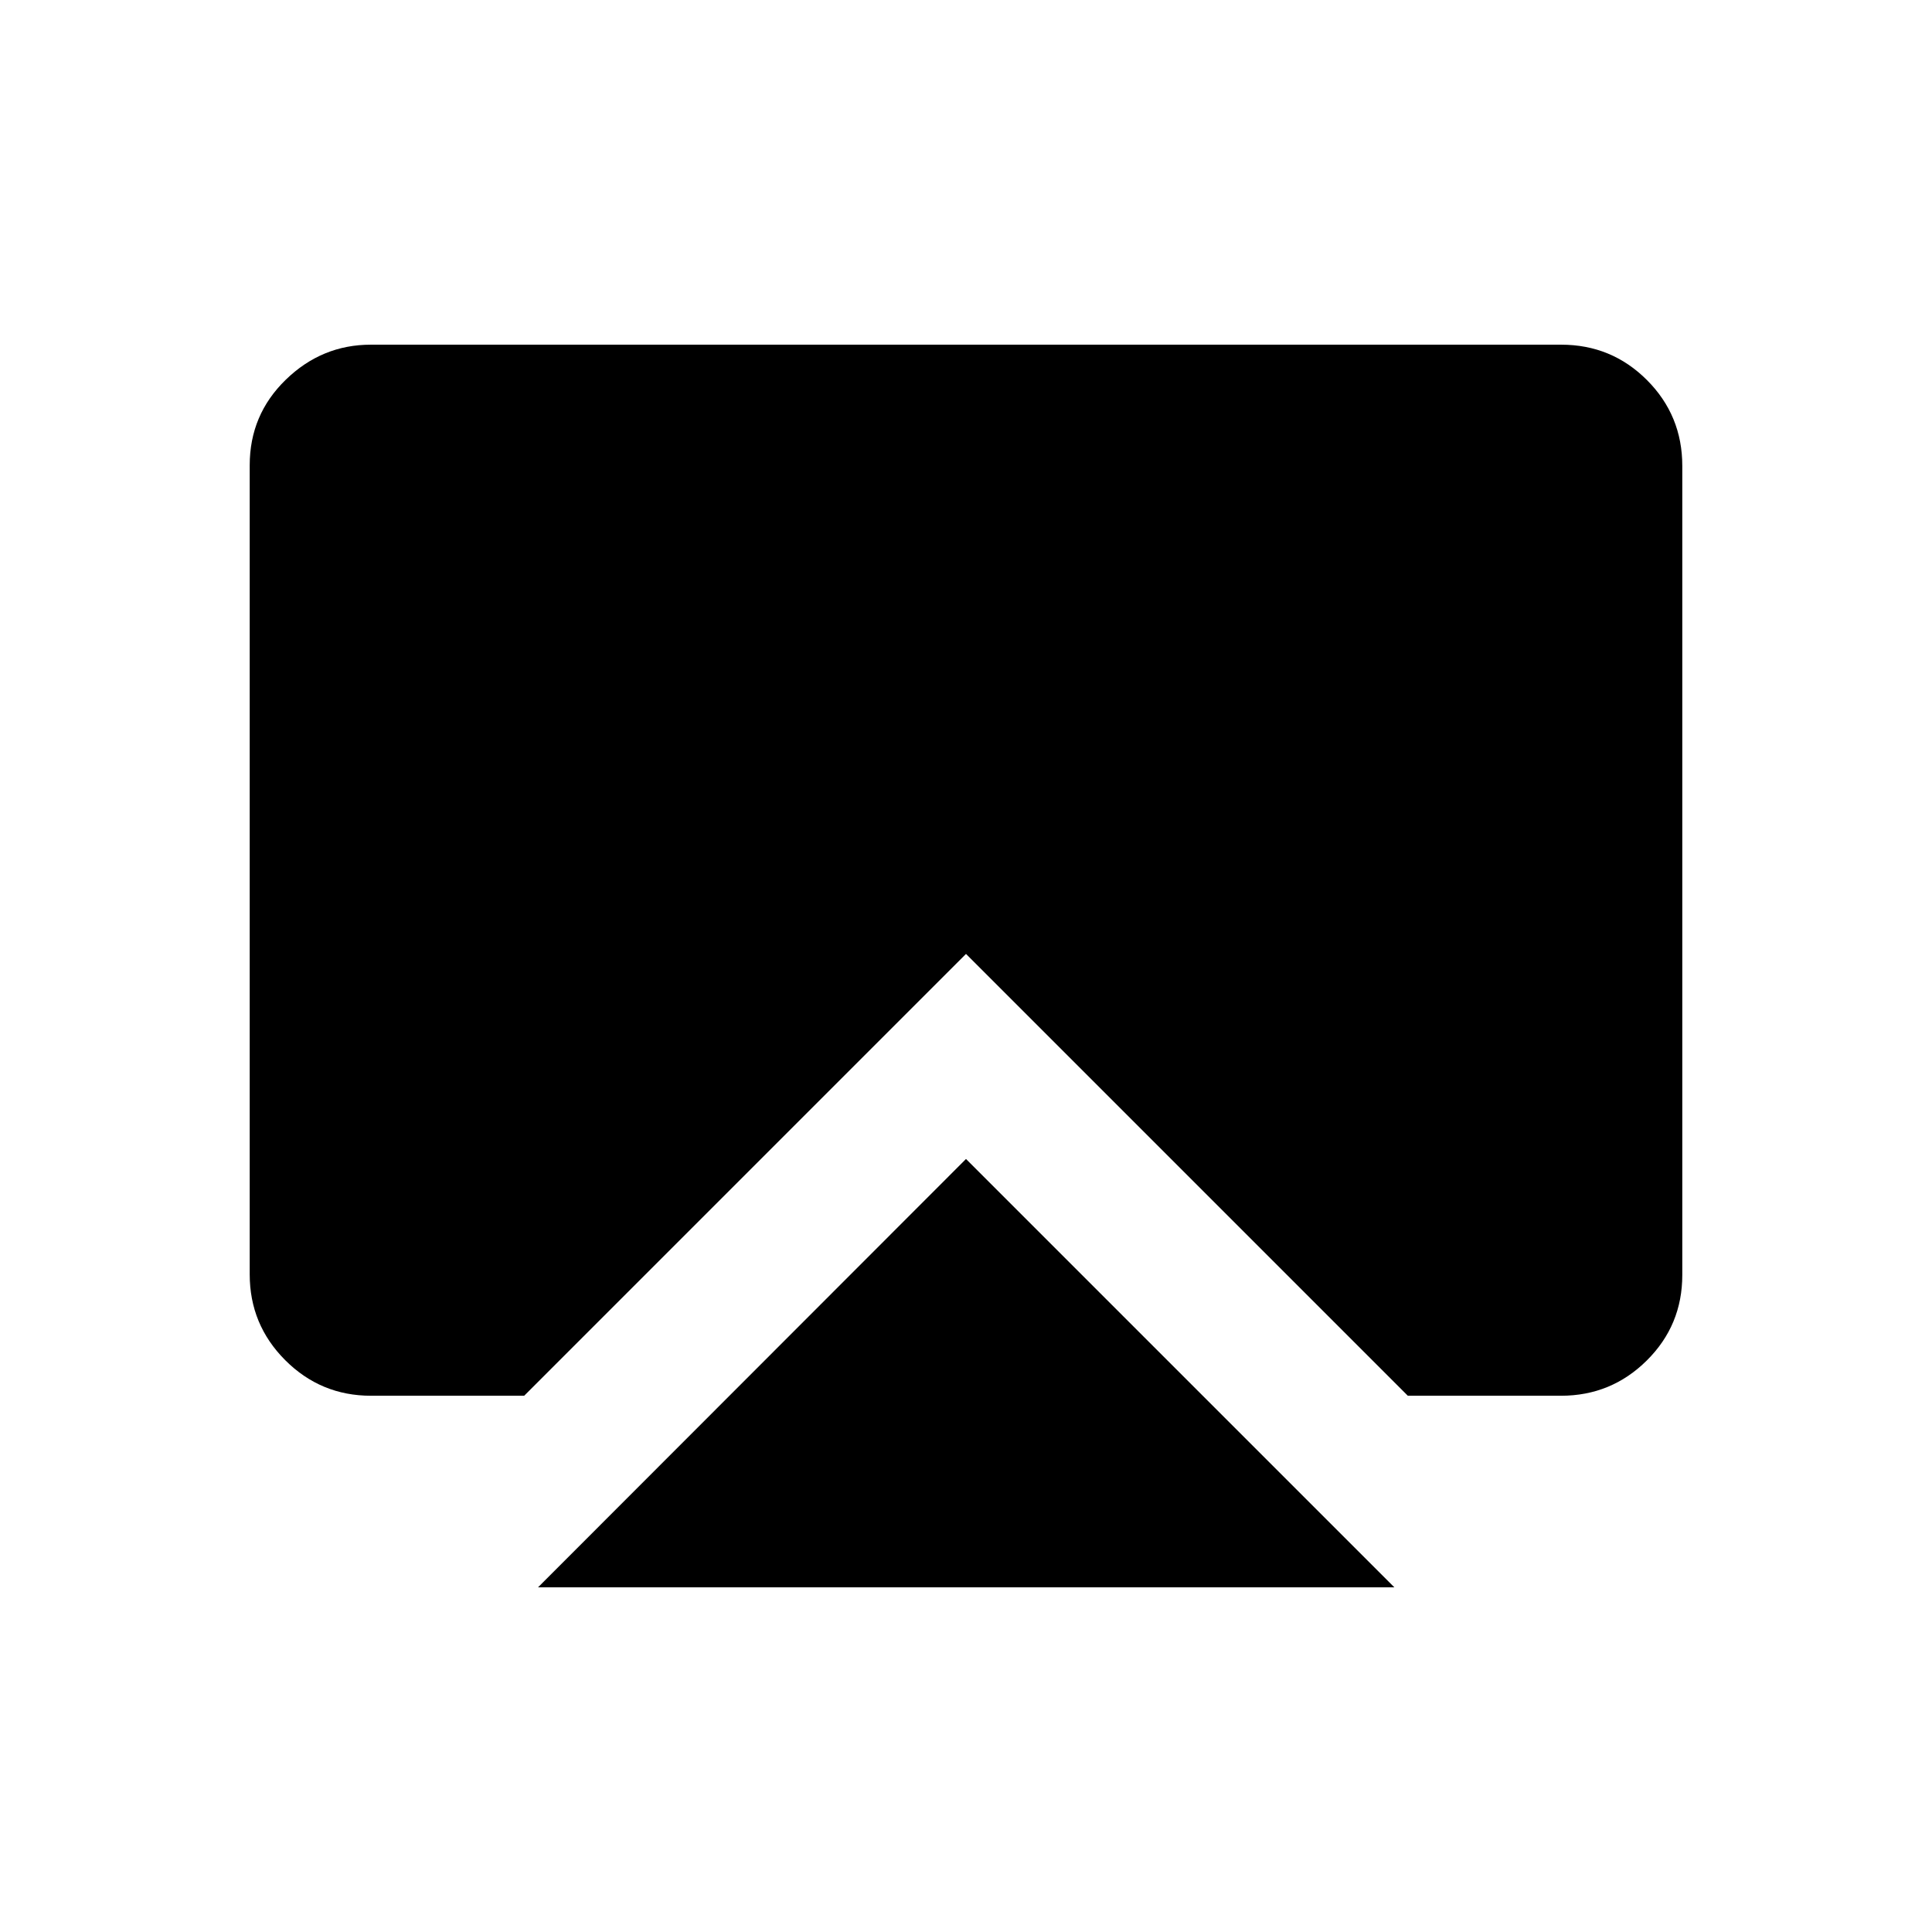 <svg xmlns="http://www.w3.org/2000/svg" height="20" viewBox="0 -960 960 960" width="20"><path d="M267.35-171.27 480-384.11l212.84 212.84H267.35Zm-83-95.19q-24.96 0-42.62-17.67-17.65-17.67-17.65-42.64v-402.07q0-25.06 17.91-42.47 17.92-17.42 42.27-17.42h591.48q25.05 0 42.62 17.58 17.56 17.58 17.56 42.64v402.06q0 24.98-17.65 42.48-17.66 17.51-42.62 17.51h-76.11L480-486 260.46-266.46h-76.11Z"/></svg>